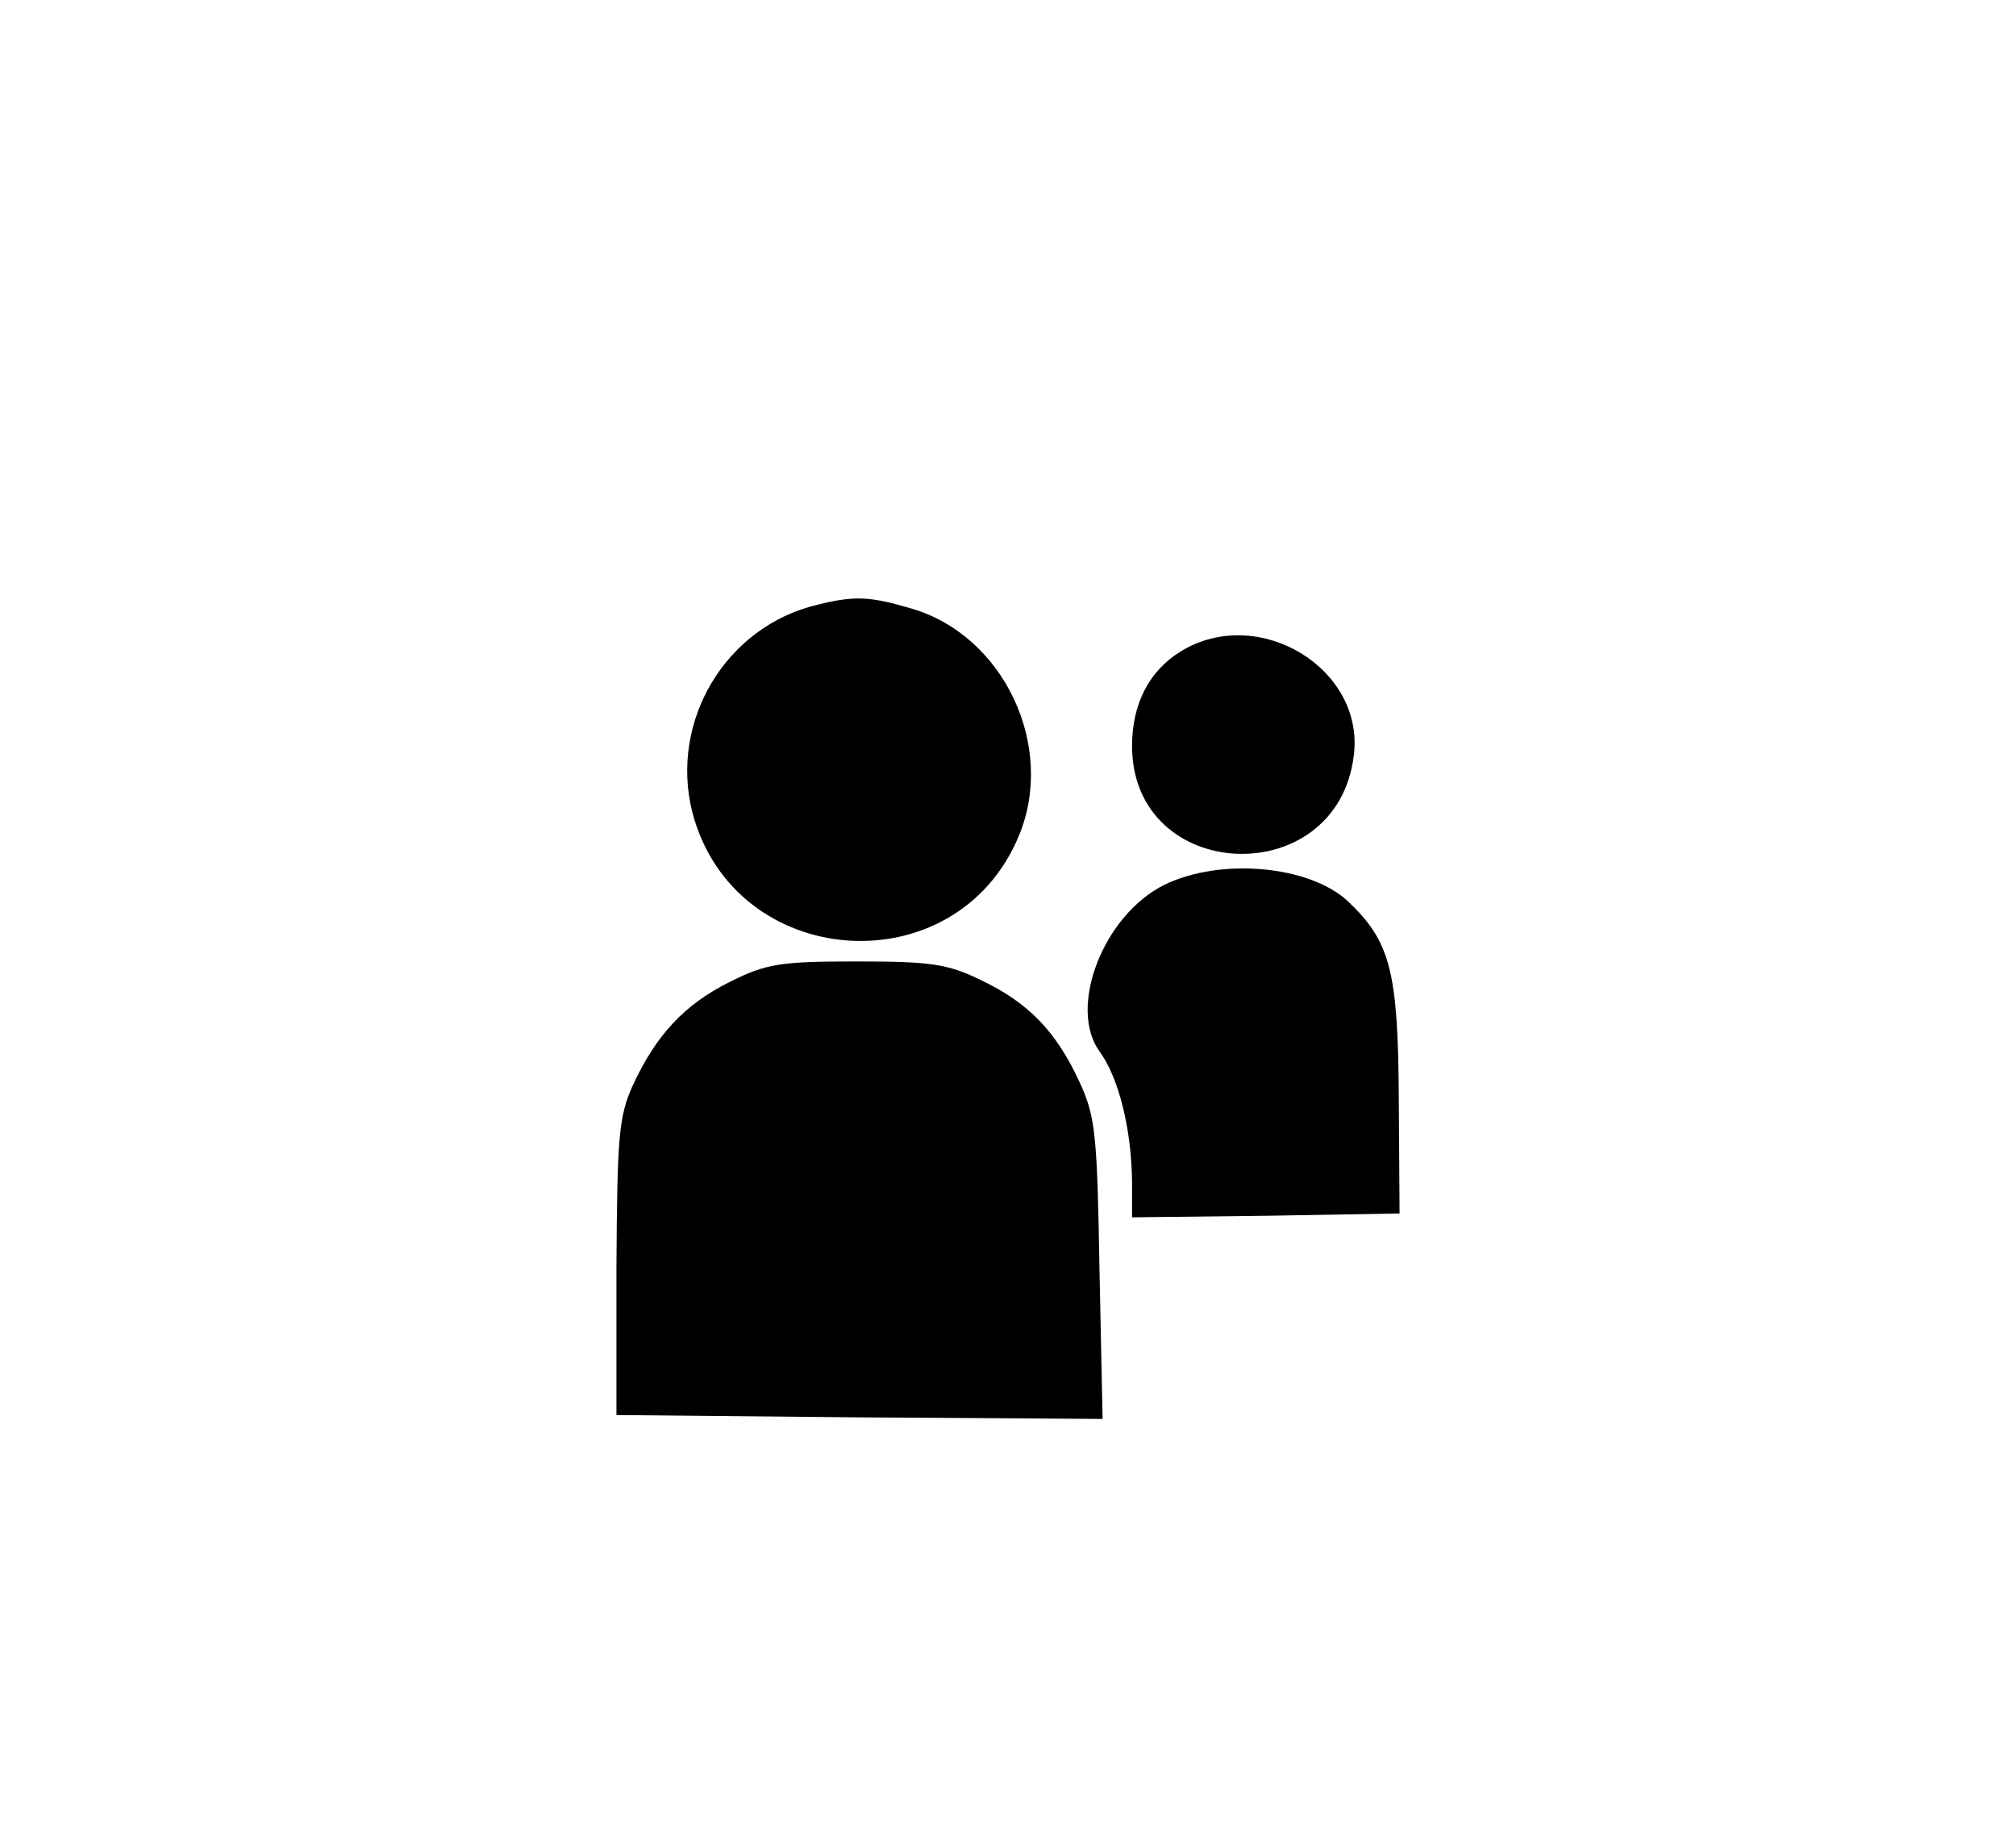 <?xml version="1.0" standalone="no"?>
<!DOCTYPE svg PUBLIC "-//W3C//DTD SVG 20010904//EN"
 "http://www.w3.org/TR/2001/REC-SVG-20010904/DTD/svg10.dtd">
<svg version="1.0" xmlns="http://www.w3.org/2000/svg"
 width="260pt" height="238pt" viewBox="0 0 260 238"
 preserveAspectRatio="xMidYMid meet">

<g transform="translate(0,238) scale(0.1,-0.1)"
fill="#000000" stroke="none">
<path d="M1054 1600 c-118 -28 -191 -150 -161 -268 54 -205 340 -225 421 -30
48 115 -19 258 -138 293 -54 16 -74 17 -122 5z"/>
<path d="M1523 1540 c-41 -25 -63 -68 -63 -122 0 -178 265 -189 286 -12 14
112 -123 195 -223 134z"/>
<path d="M1502 1239 c-79 -39 -125 -158 -84 -215 25 -34 41 -100 42 -167 l0
-47 173 2 172 3 -1 150 c-1 163 -11 201 -66 253 -50 46 -164 56 -236 21z"/>
<path d="M942 1114 c-59 -29 -96 -69 -126 -134 -18 -40 -20 -66 -21 -235 l0
-190 313 -3 314 -2 -4 192 c-3 175 -5 198 -26 243 -30 65 -66 102 -127 131
-43 21 -65 24 -161 24 -98 0 -116 -3 -162 -26z"/>
</g>
</svg>
